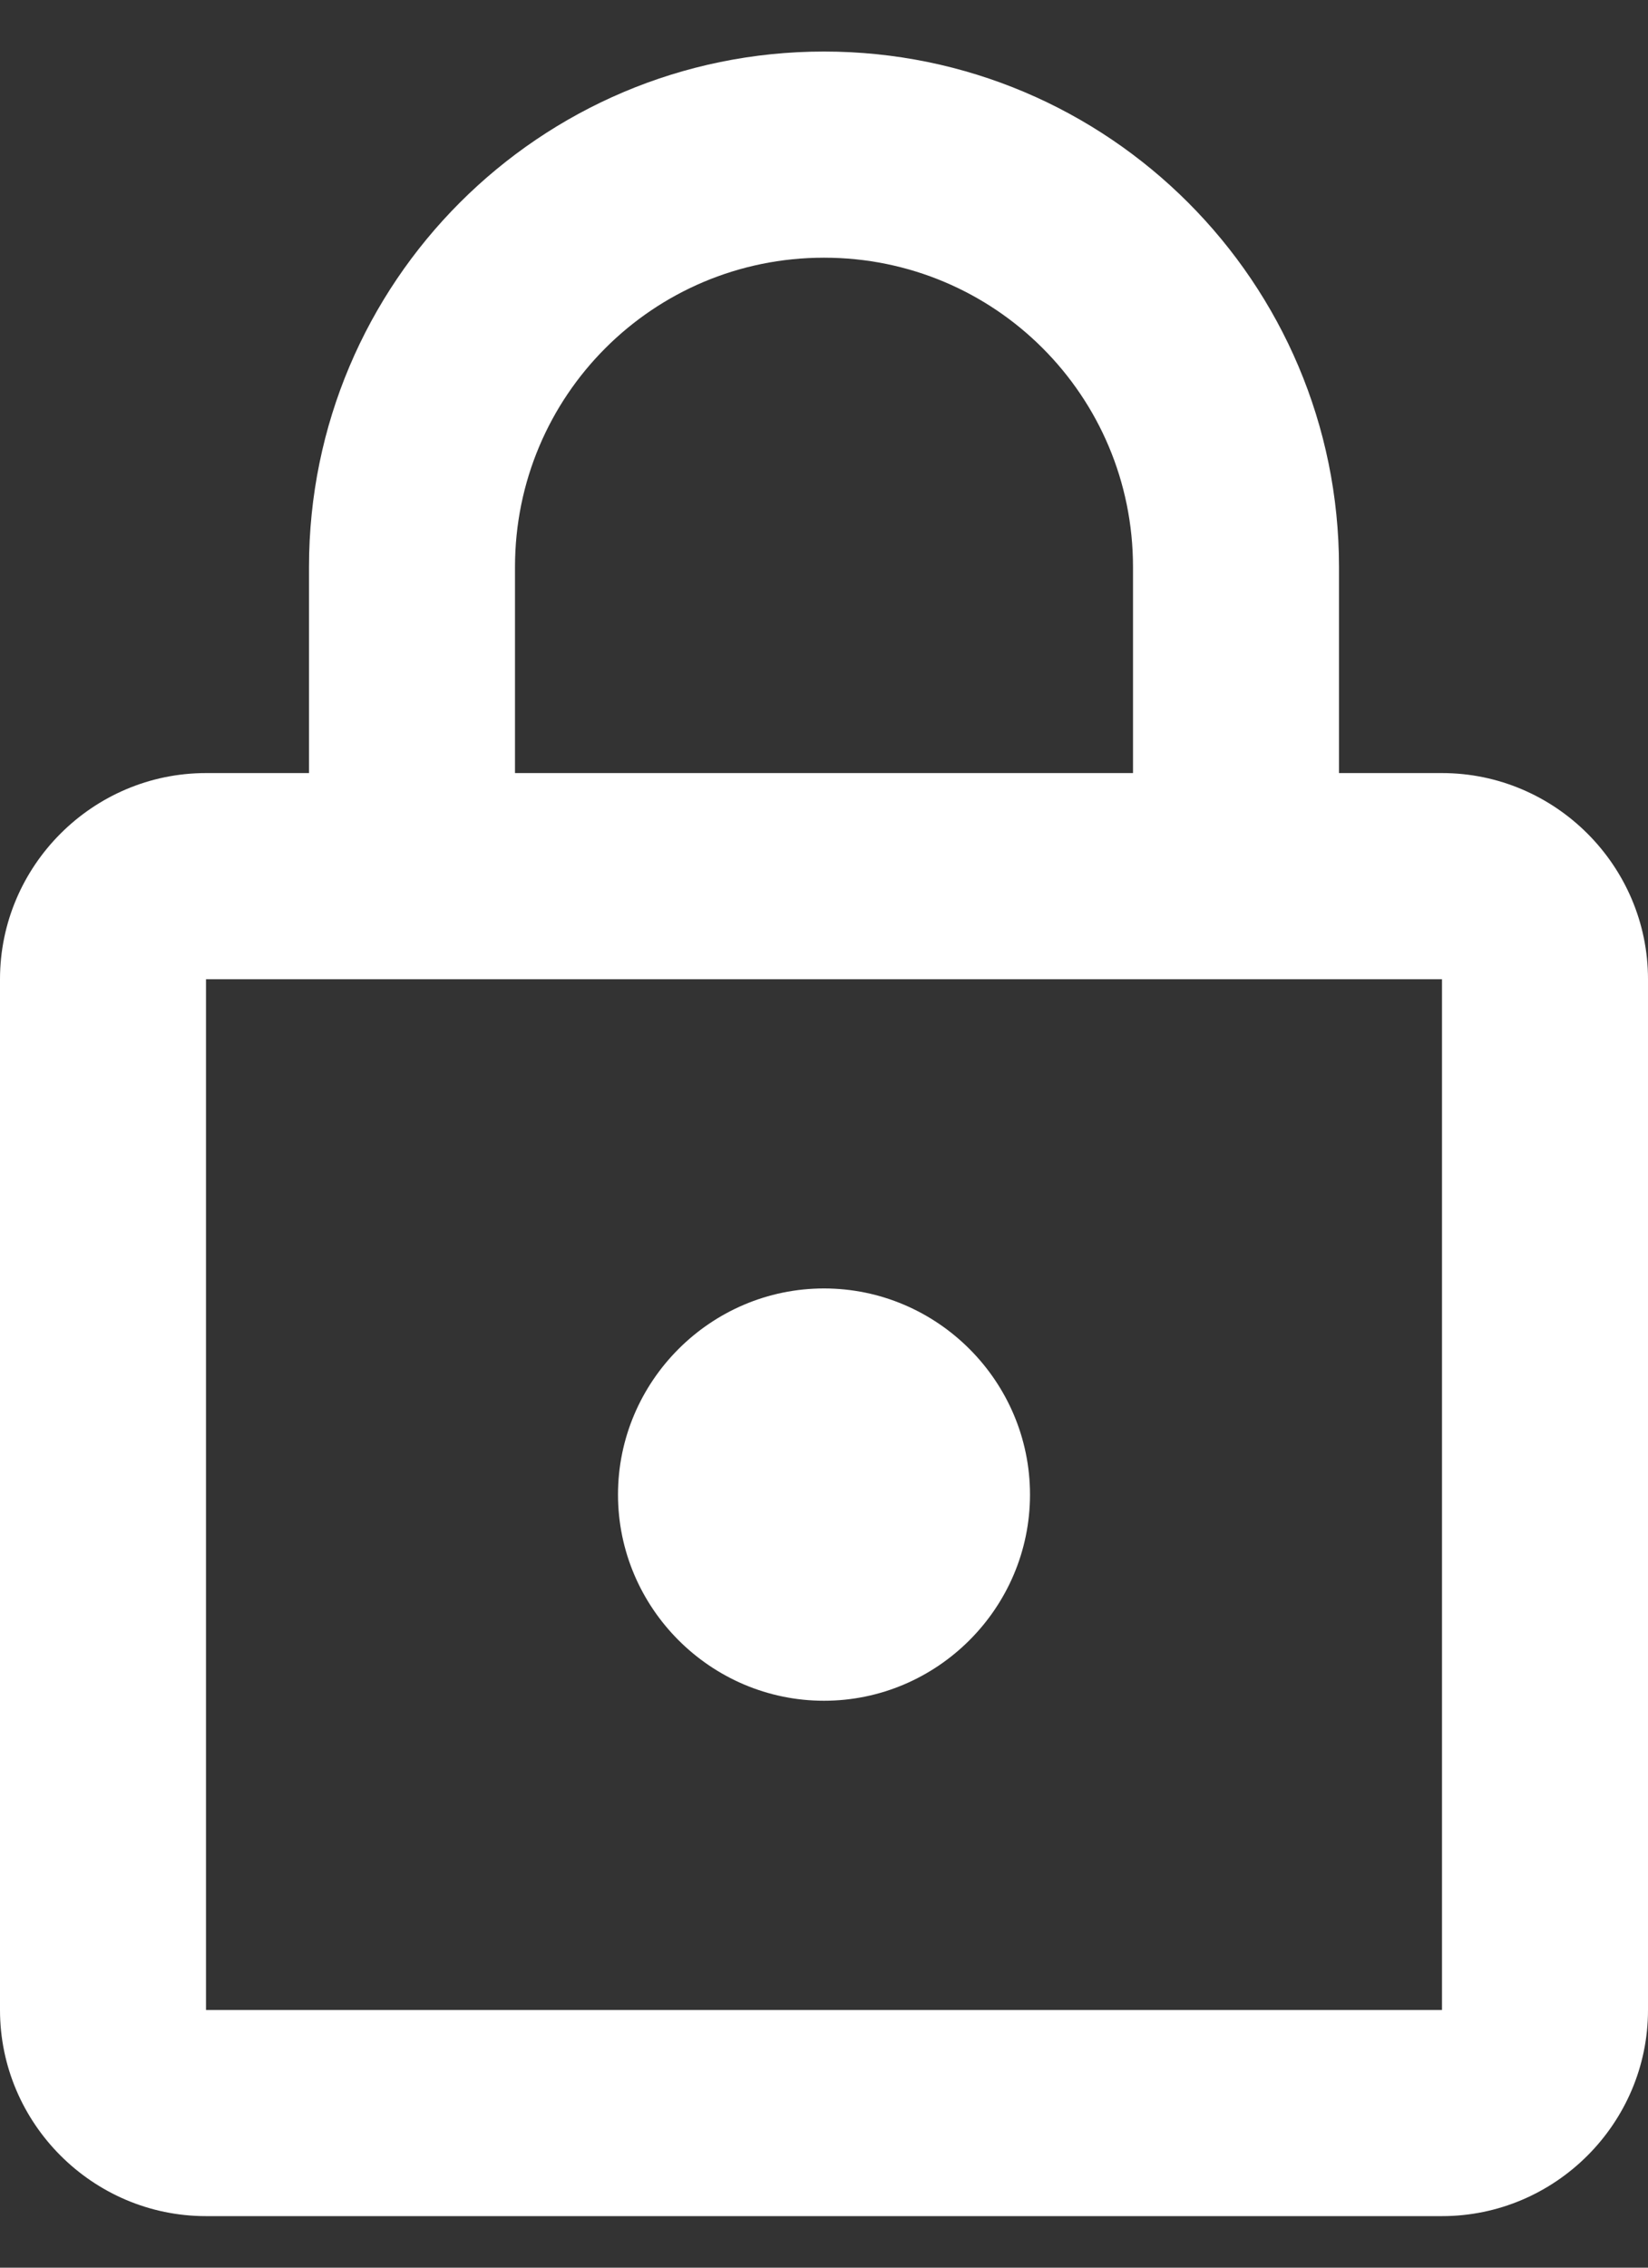 <svg width="16" height="22" viewBox="0 0 16 22" fill="none" xmlns="http://www.w3.org/2000/svg">
<rect x="0" y="0" width="16" height="22" fill="#333333" stroke="none"/>
<path d="M14 7.5H13V5.5C13 2.74 10.76 0.5 8 0.5C5.24 0.5 3 2.74 3 5.5V7.5H2C0.9 7.5 0 8.4 0 9.5V19.5C0 20.6 0.9 21.5 2 21.5H14C15.1 21.5 16 20.6 16 19.5V9.5C16 8.4 15.1 7.5 14 7.5ZM5 5.5C5 3.84 6.34 2.5 8 2.5C9.66 2.5 11 3.84 11 5.5V7.5H5V5.5ZM14 19.5H2V9.5H14V19.5ZM8 16.5C9.1 16.5 10 15.6 10 14.5C10 13.4 9.1 12.5 8 12.5C6.9 12.5 6 13.4 6 14.5C6 15.6 6.9 16.5 8 16.5Z" fill="white"/>
</svg>
